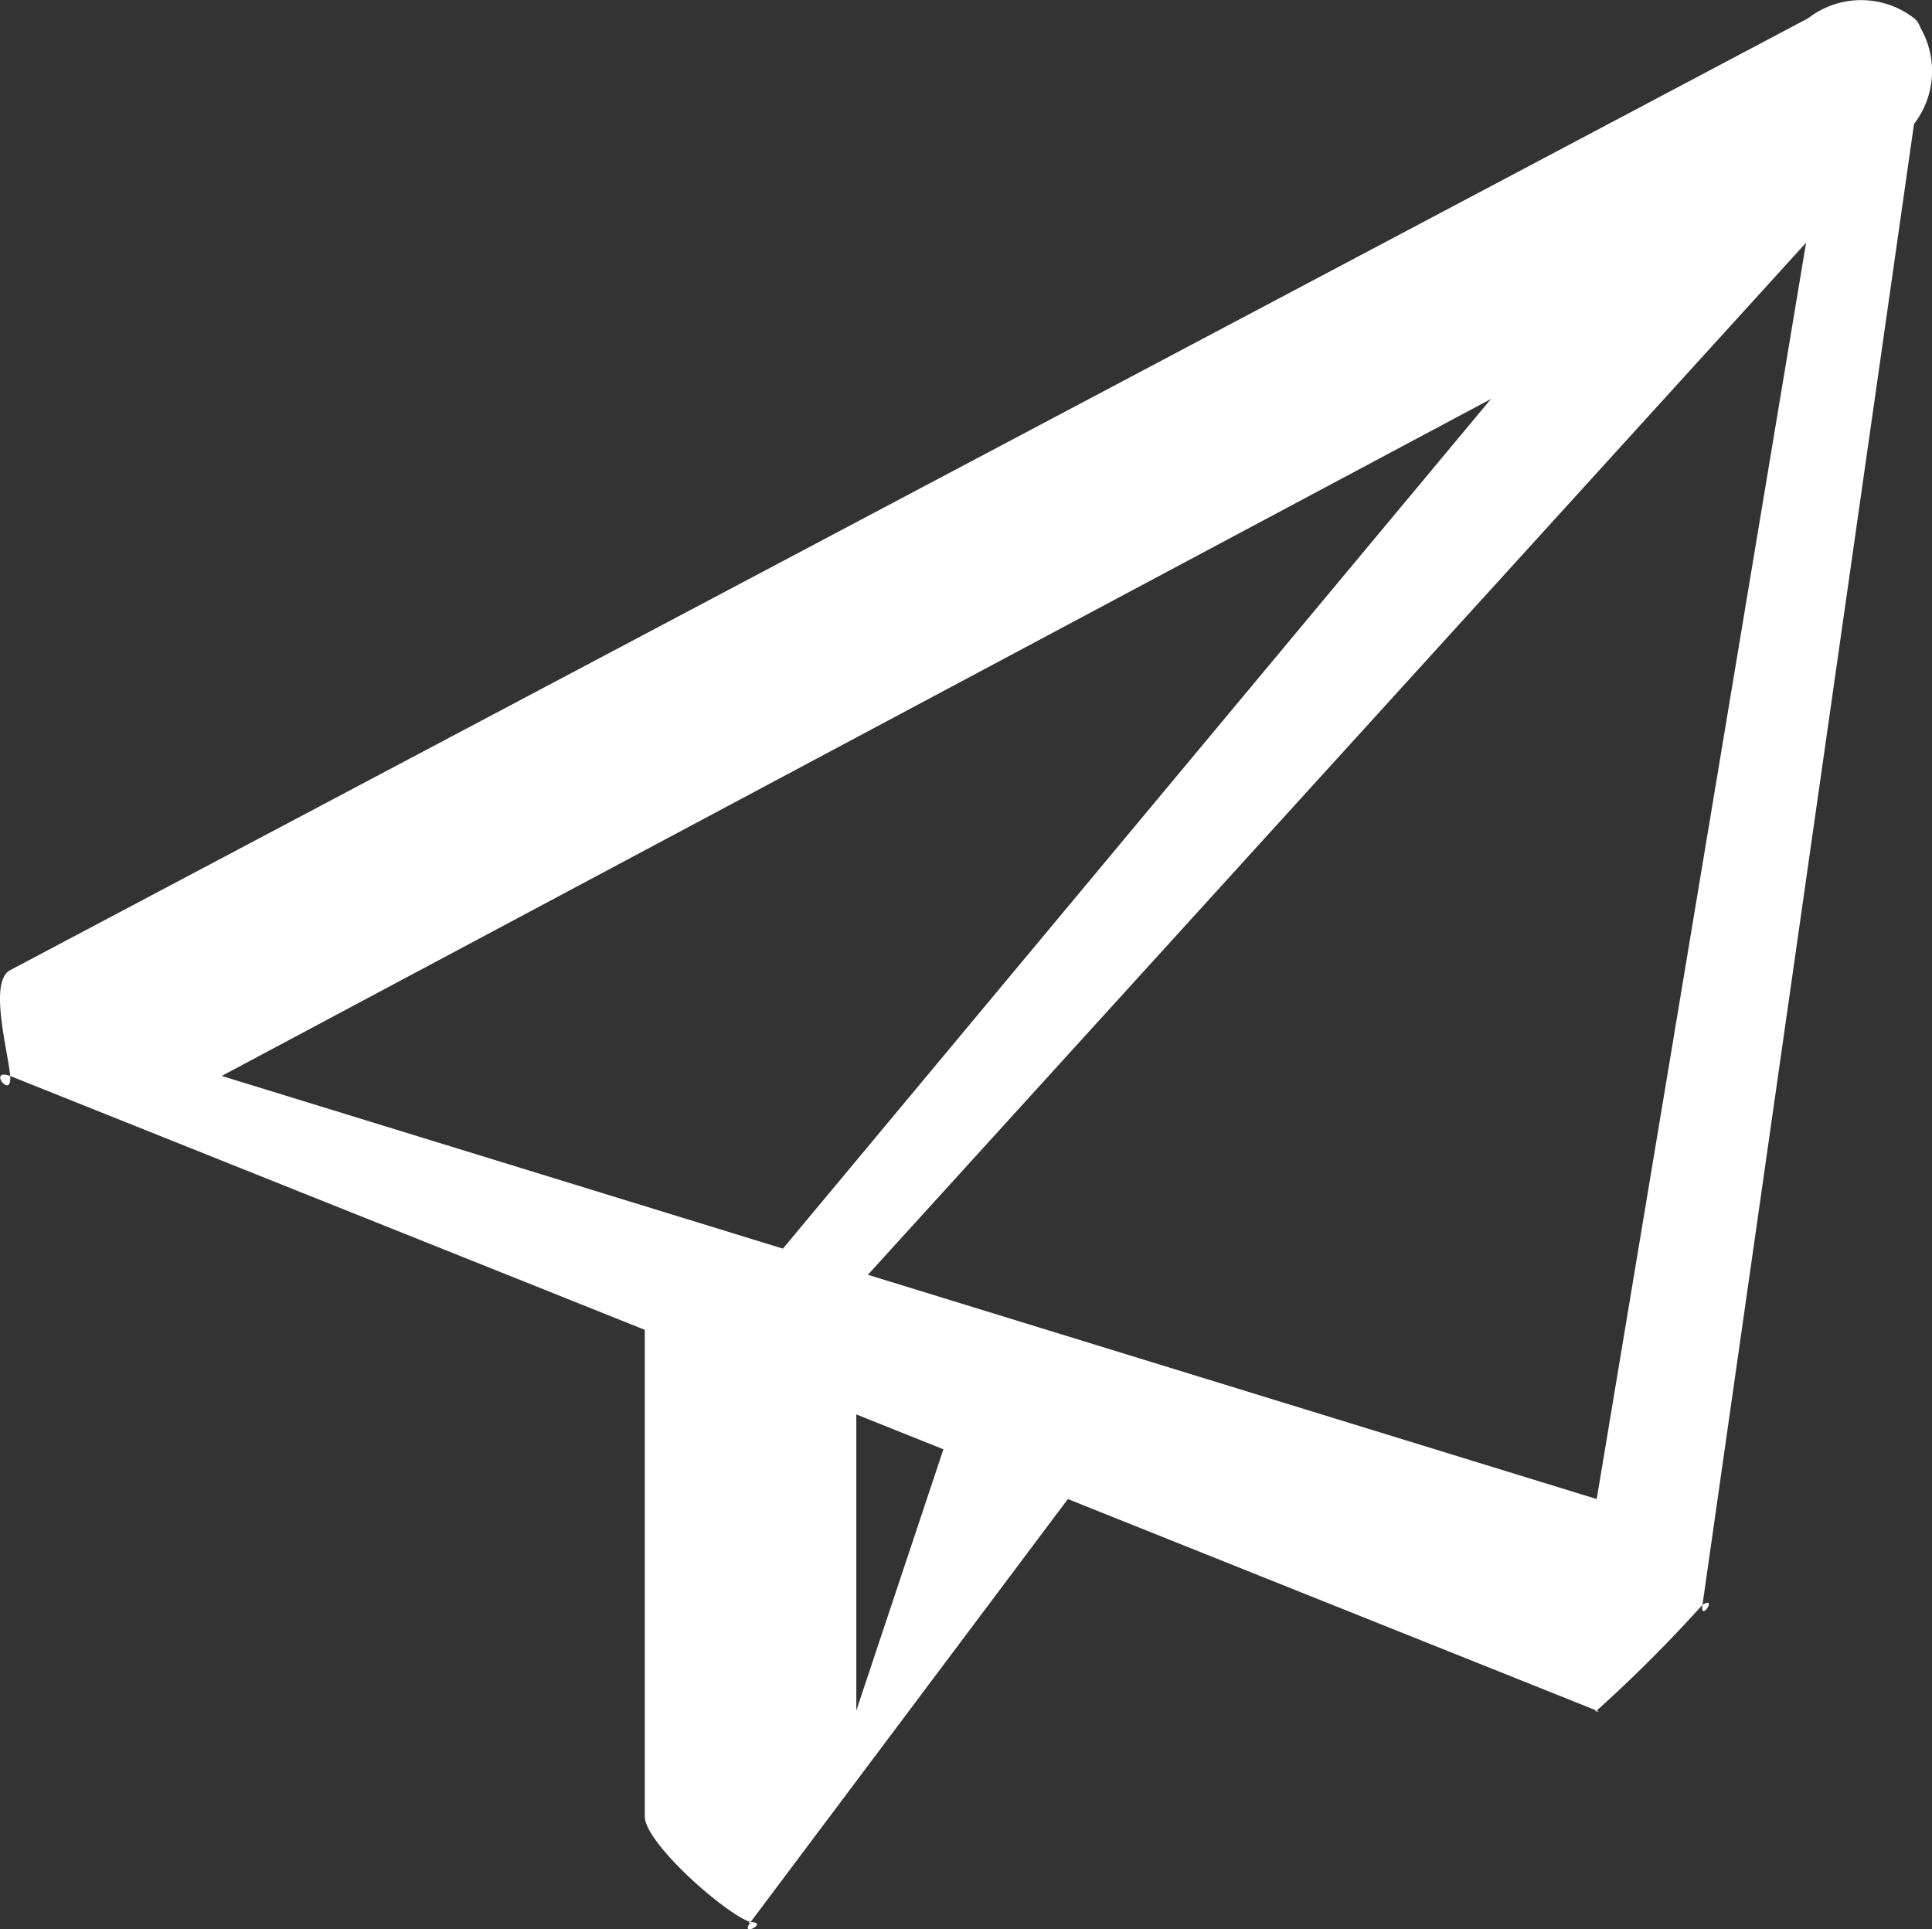 <svg xmlns="http://www.w3.org/2000/svg" width="18.266" height="18.238" viewBox="0 0 18.266 18.238">
  <rect x="0" y="0" width="18.266" height="18.238" fill="#333333" stroke="none"/>
  <g id="Group_747" data-name="Group 747" transform="translate(1 3)">
    <path id="Path_216" data-name="Path 216" d="M15.455,16c-.064,0,.061.02,0,0l-15-6c-.221-.076.019.233,0,0s-.206-.892,0-1l17-9a1.51,1.51,0,0,1,1,0c.179.128.032.782,0,1l-2,14c-.026.171.149-.09,0,0A13.476,13.476,0,0,1,15.455,16Zm-13-6,13,4,2-12Z" transform="translate(-1.359 -2.828)" fill="#fff"/>
    <path id="Path_217" data-name="Path 217" d="M9.4,18c-.061,0,.059.019,0,0-.24-.079-1-.748-1-1V12c0-.147.9.108,1,0l10-12a.817.817,0,0,1,1,0,.818.818,0,0,1,0,1l-10,11v4l1-3c.191-.258.74-.191,1,0s.191.74,0,1l-3,4C9.287,18.151,9.582,18,9.4,18Z" transform="translate(-3.304 -2.828)" fill="#fff"/>
  </g>
</svg>

